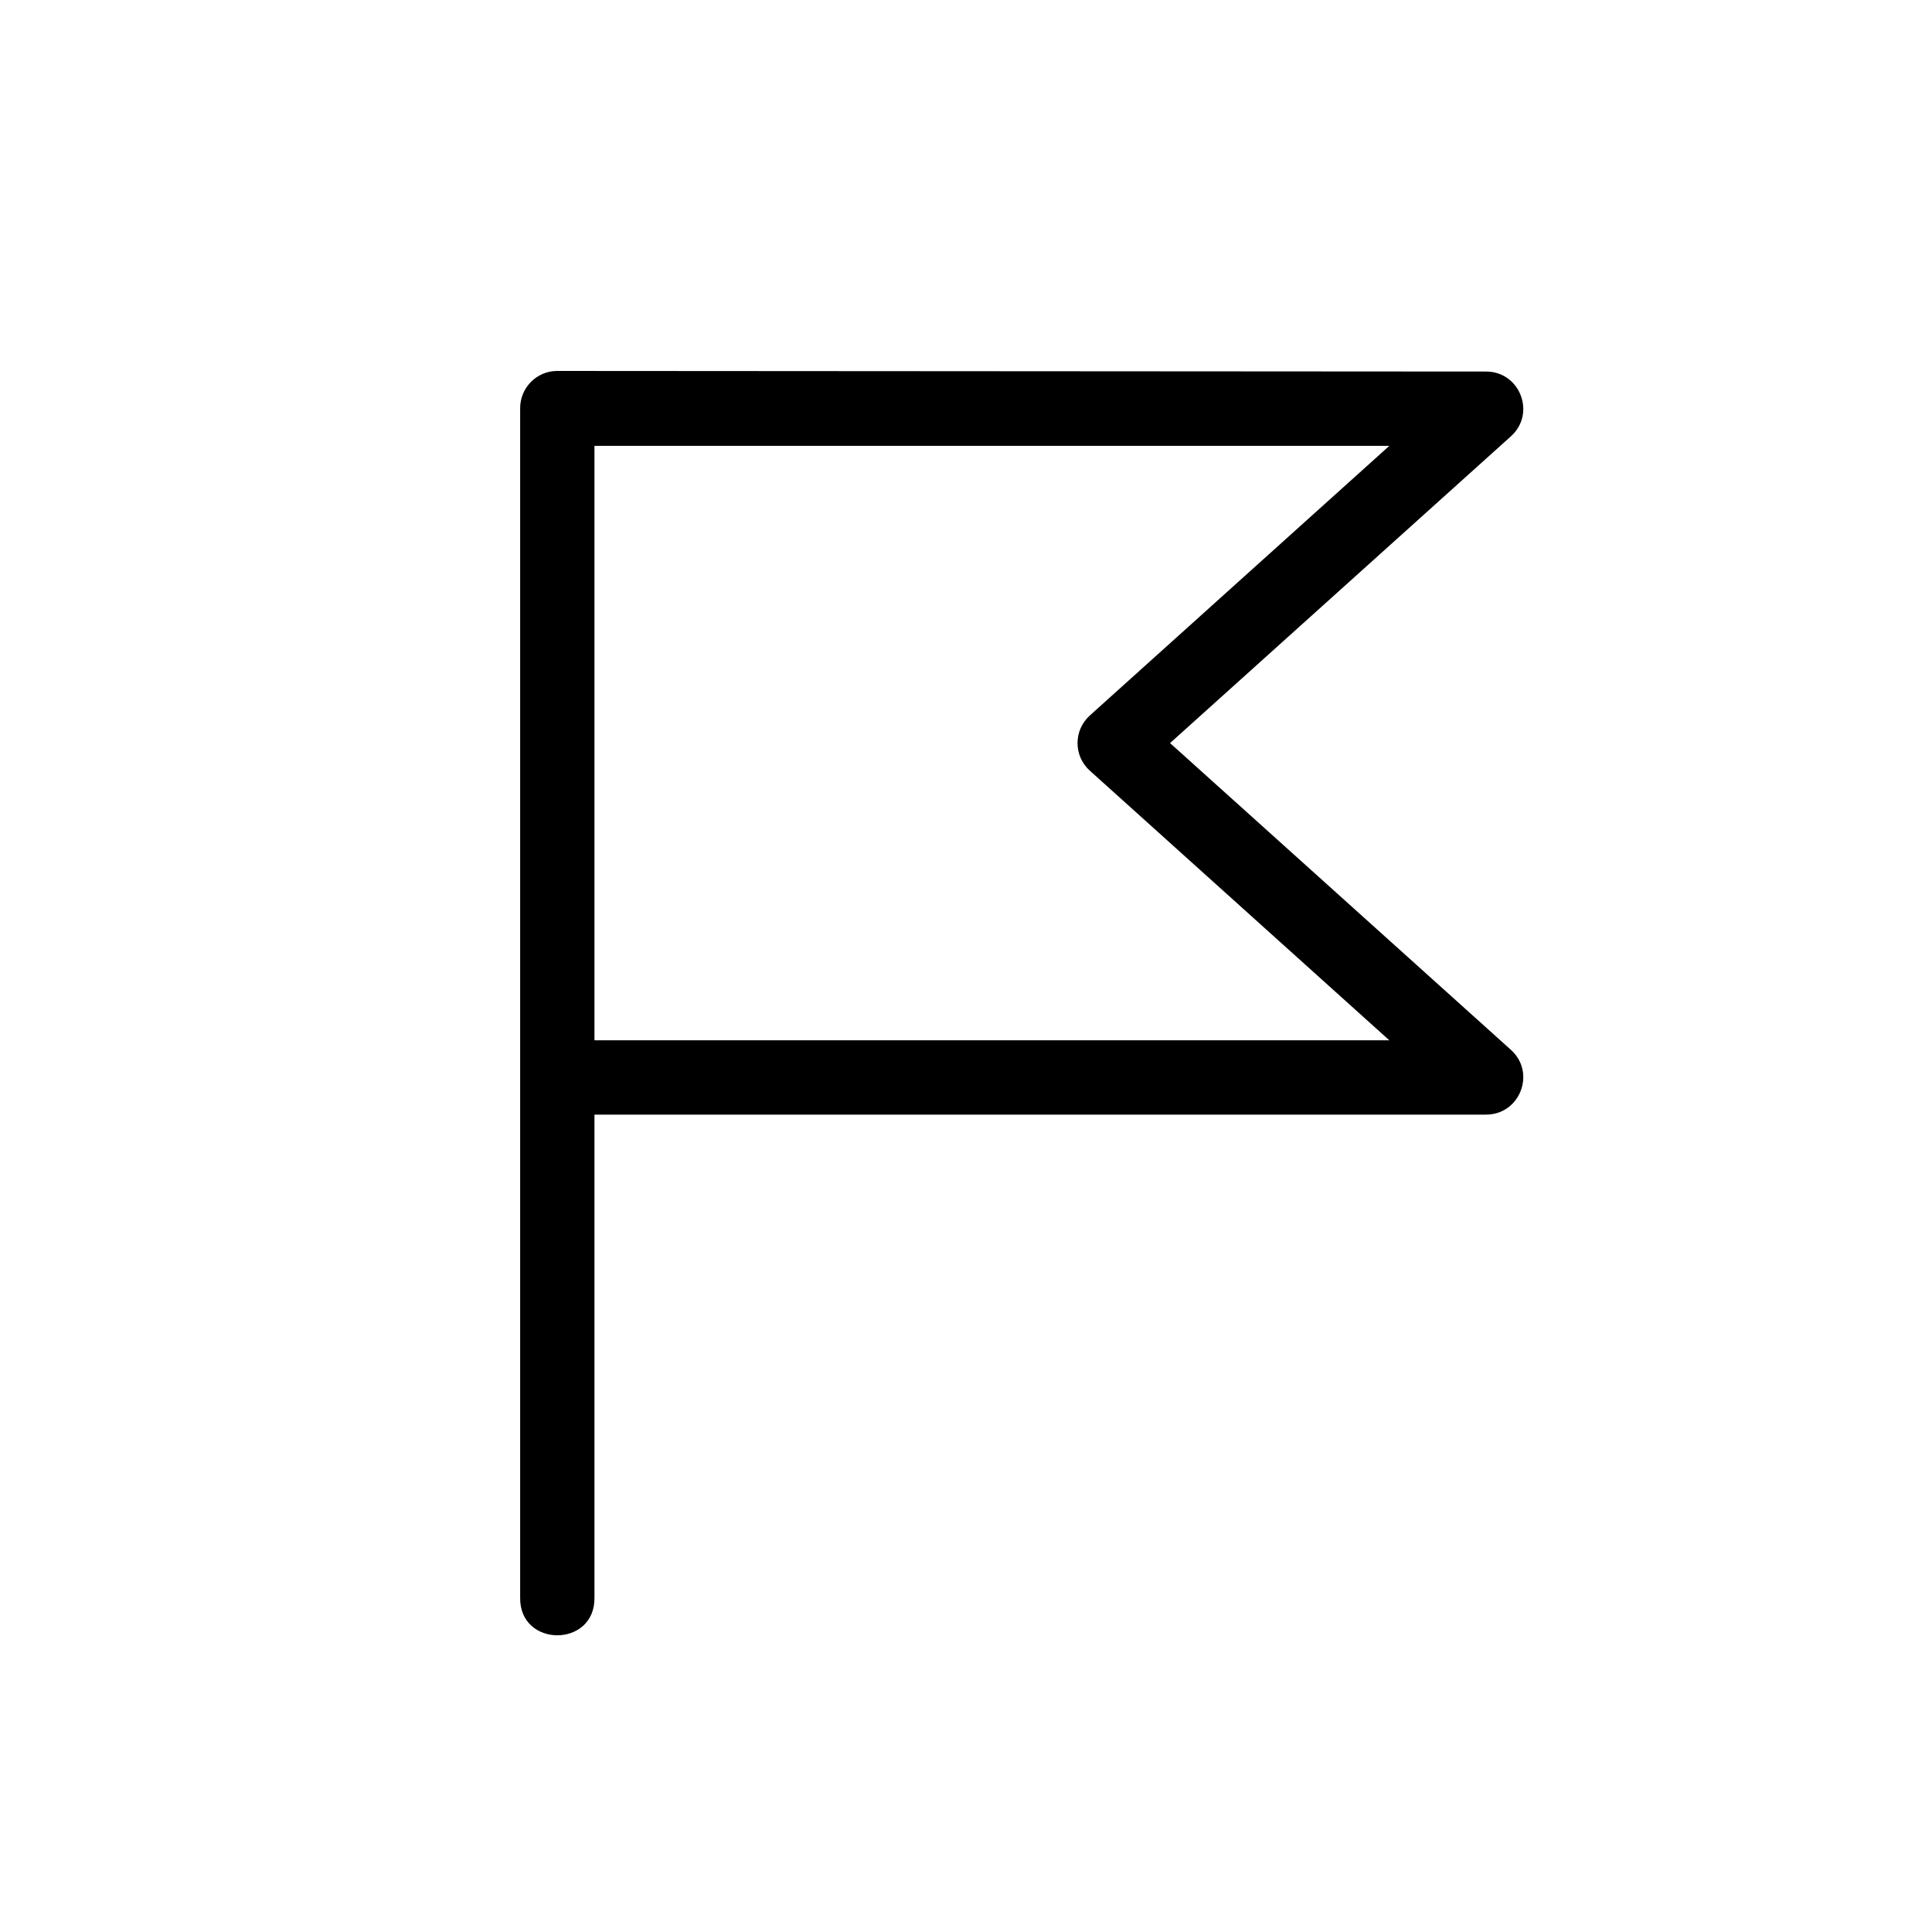 <svg width="26" height="26" viewBox="0 0 26 26" xmlns="http://www.w3.org/2000/svg">
<path d="M 7.492,4.992 C 7.216,4.996 6.996,5.224 7,5.5 l 0,16 c -0.01,0.676 1.01,0.676 1,0 L 8,15 20,15 c 0.457,-0.001 0.673,-0.565 0.334,-0.871 L 15.746,10 20.334,5.871 C 20.673,5.565 20.457,5.001 20,5 Z M 8,6 18.697,6 14.666,9.629 c -0.22,0.199 -0.22,0.544 0,0.742 L 18.697,14 8,14 Z" transform="" style="opacity: 1; fill: #000000; fill-opacity: 1; stroke: none; stroke-width: 1px; stroke-linecap: round; stroke-linejoin: round; stroke-miterlimit: 4; stroke-dasharray: none; stroke-dashoffset: 0; stroke-opacity: 1;" />
</svg>